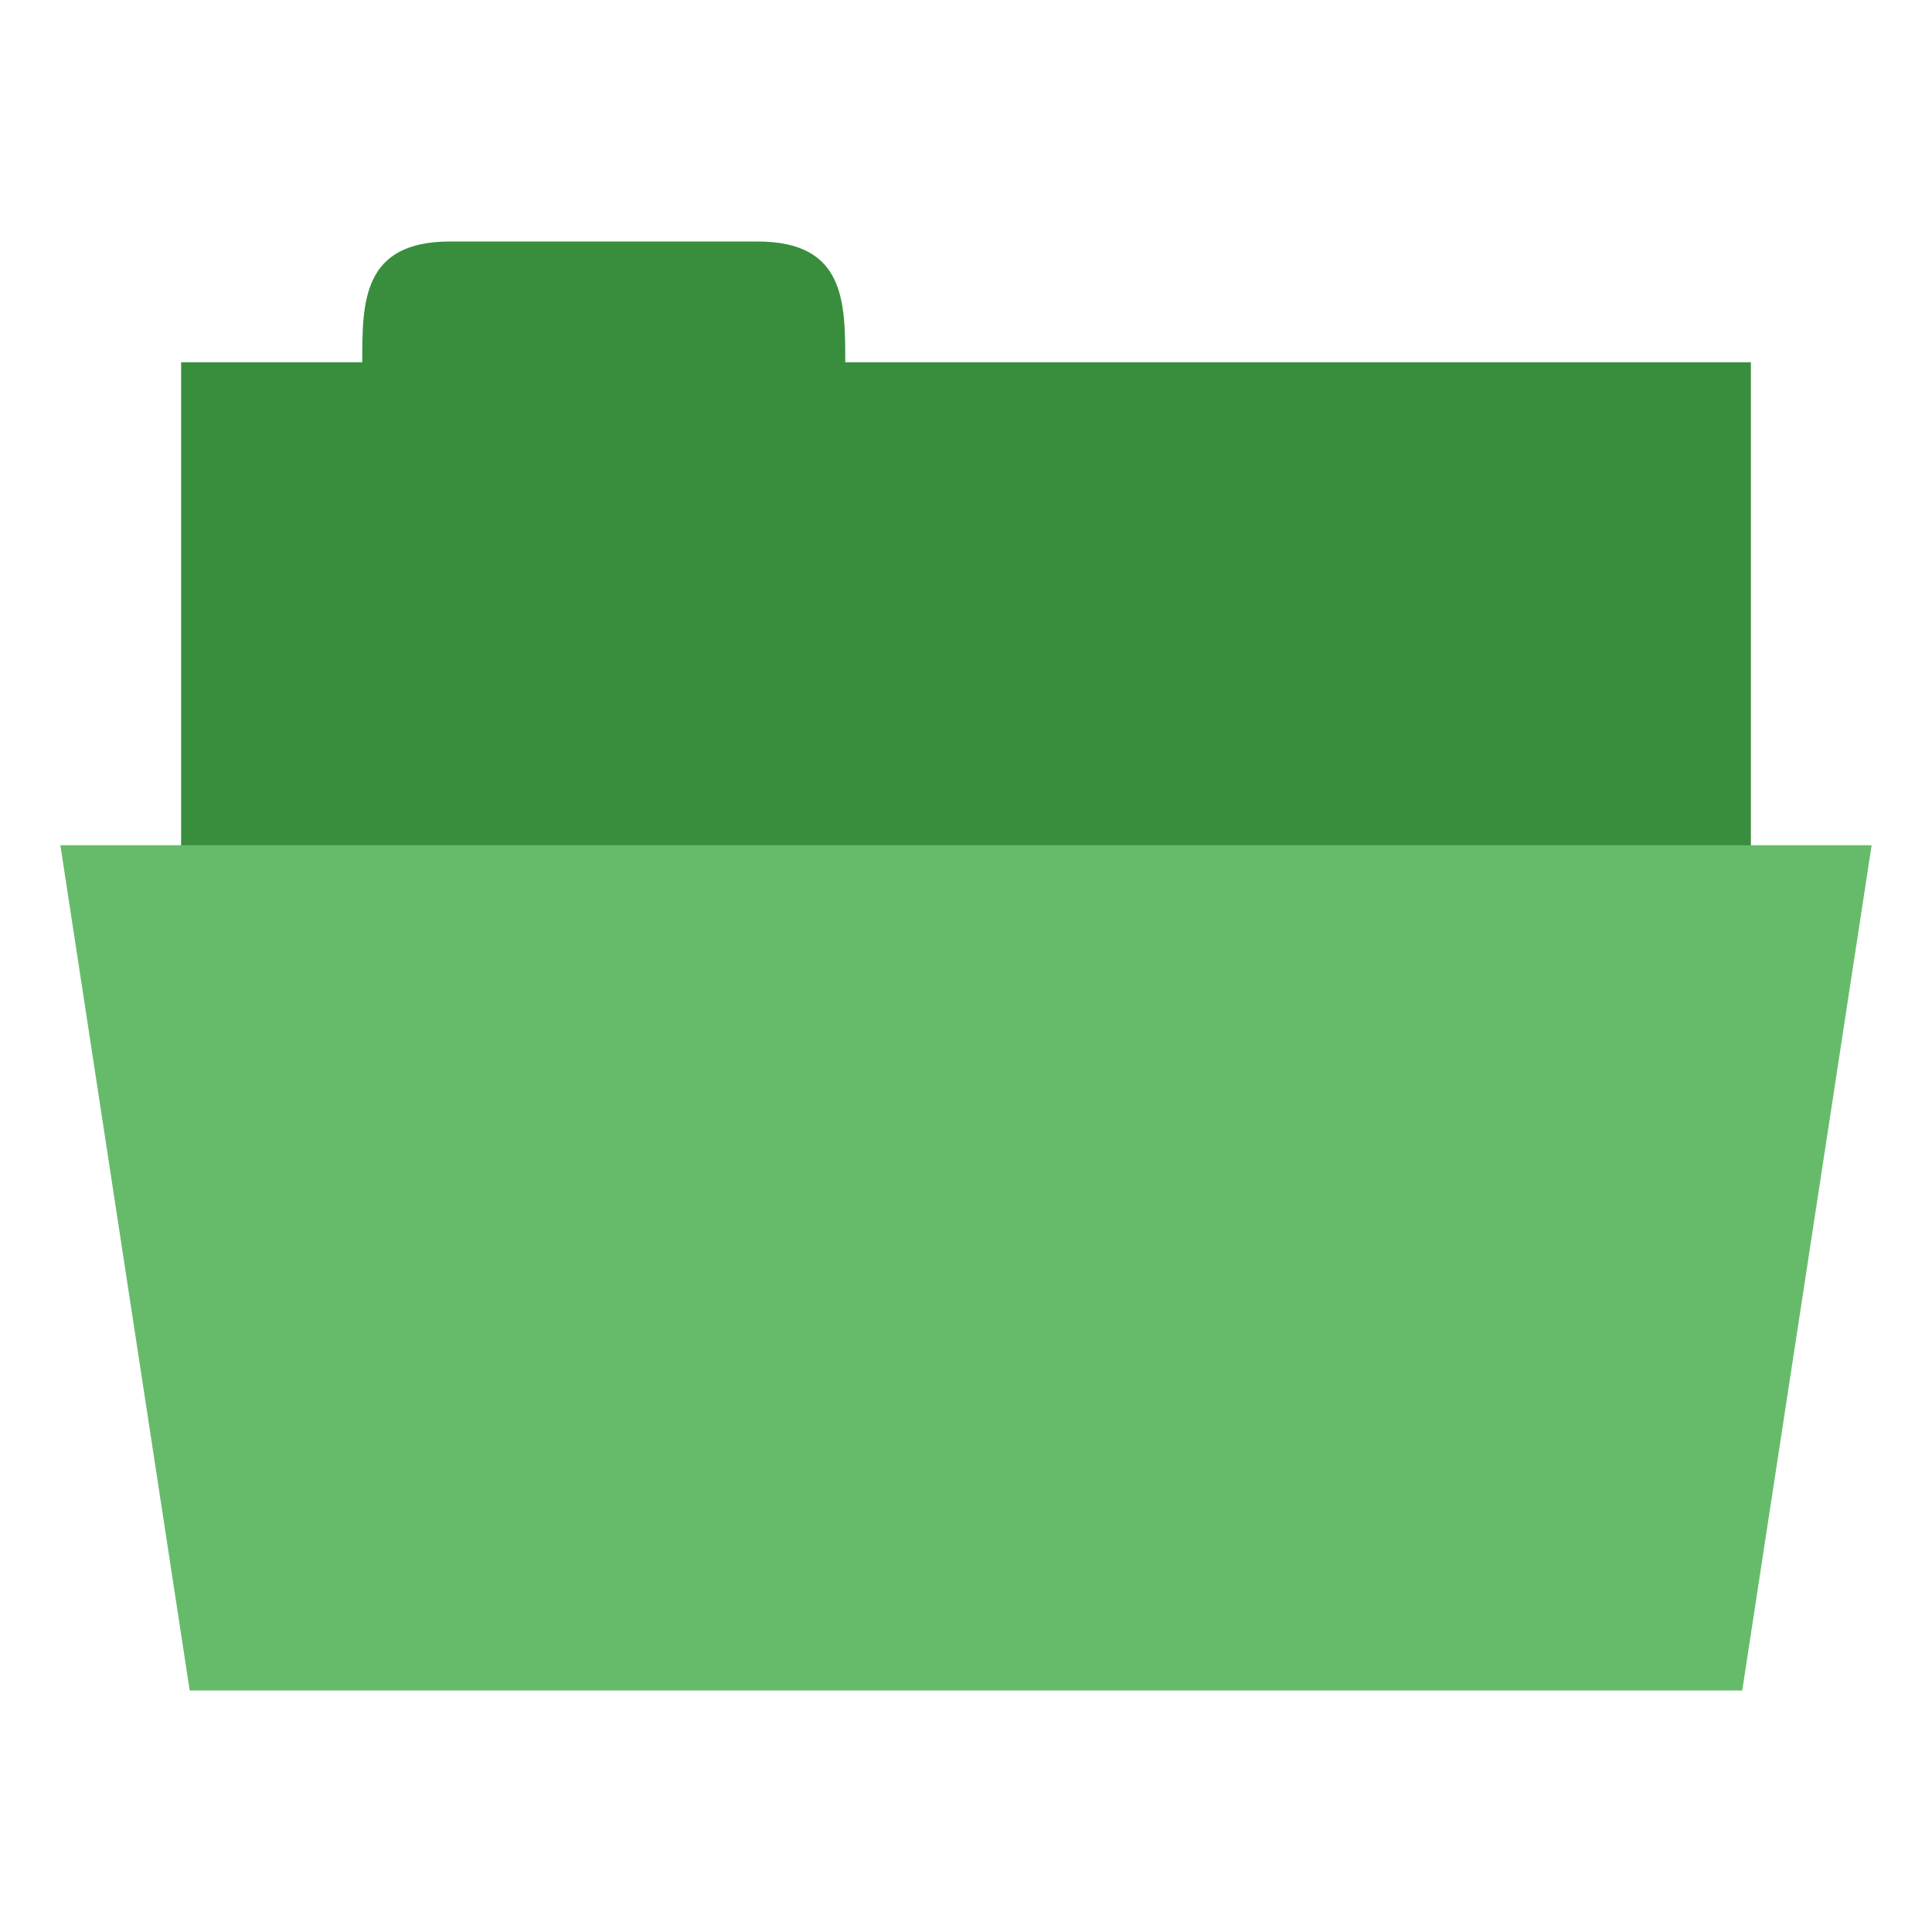 <svg xmlns="http://www.w3.org/2000/svg" viewBox="0 0 64 64">
 <rect width="52" height="20" x="6" y="12" style="fill:#388e3c;fill-opacity:1;stroke:none"/>
 <path d="m 12,12 c 0,-2 0,-4 2.909,-4 L 25.091,8 C 28,8 28,10 28,12 l 0,2 -16,0 z" style="fill:#388e3c;fill-opacity:1;stroke:none"/>
 <path d="m 2 28 60 0 -4.286 28 -51.43 0 z" style="fill:#66bb6a;fill-opacity:1;stroke:none"/>
</svg>
